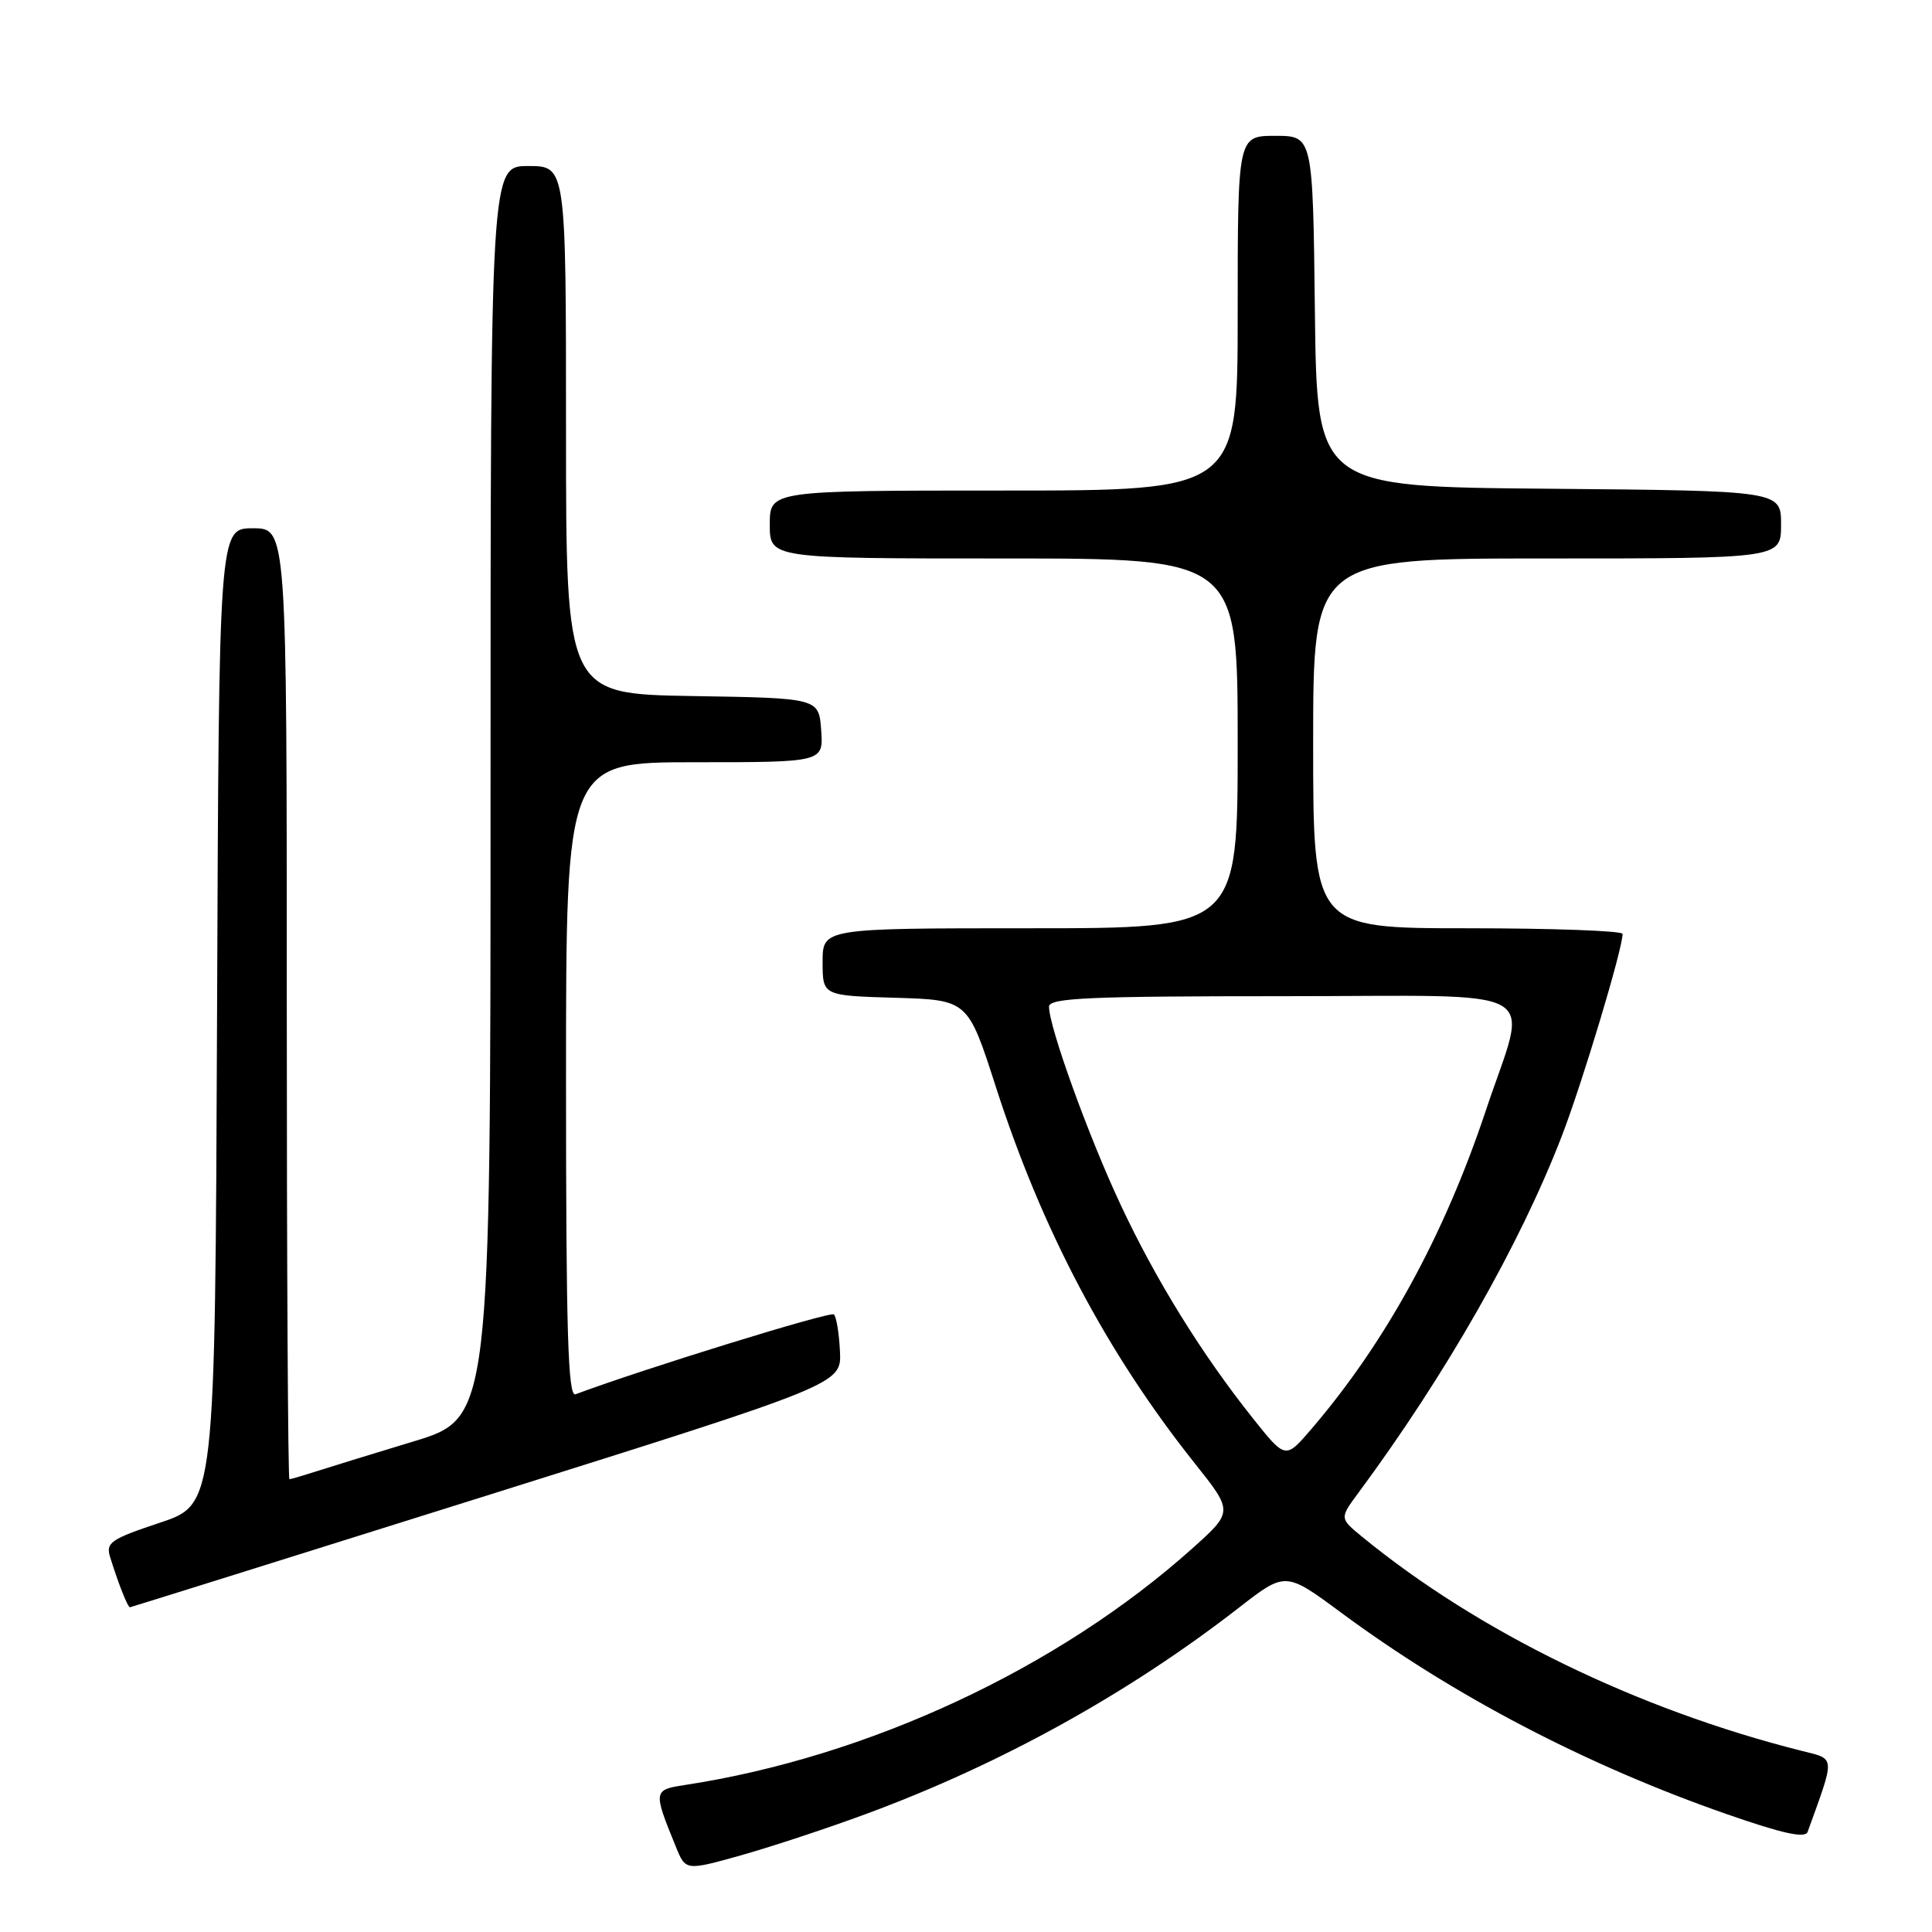 <?xml version="1.0" encoding="UTF-8" standalone="no"?>
<!DOCTYPE svg PUBLIC "-//W3C//DTD SVG 1.1//EN" "http://www.w3.org/Graphics/SVG/1.1/DTD/svg11.dtd" >
<svg xmlns="http://www.w3.org/2000/svg" xmlns:xlink="http://www.w3.org/1999/xlink" version="1.1" viewBox="0 0 256 256">
 <g >
 <path fill="currentColor"
d=" M 115.00 240.27 C 132.72 233.70 149.59 224.35 164.16 213.03 C 170.33 208.23 170.33 208.23 177.73 213.70 C 192.64 224.73 210.25 233.92 228.85 240.40 C 236.23 242.97 239.20 243.62 239.52 242.73 C 243.21 232.52 243.26 233.14 238.70 231.99 C 216.95 226.51 195.89 216.25 180.50 203.64 C 177.50 201.18 177.50 201.18 179.97 197.84 C 191.59 182.14 201.42 164.88 206.96 150.50 C 209.69 143.41 215.00 125.75 215.00 123.75 C 215.00 123.34 205.78 123.00 194.50 123.00 C 174.00 123.00 174.00 123.00 174.00 98.50 C 174.00 74.00 174.00 74.00 205.00 74.00 C 236.00 74.00 236.00 74.00 236.00 69.51 C 236.00 65.03 236.00 65.03 205.25 64.76 C 174.50 64.50 174.50 64.50 174.23 41.25 C 173.96 18.00 173.96 18.00 168.98 18.00 C 164.00 18.00 164.00 18.00 164.00 41.50 C 164.00 65.00 164.00 65.00 133.00 65.00 C 102.00 65.00 102.00 65.00 102.00 69.50 C 102.00 74.00 102.00 74.00 133.00 74.00 C 164.00 74.00 164.00 74.00 164.00 98.50 C 164.00 123.00 164.00 123.00 136.50 123.00 C 109.00 123.00 109.00 123.00 109.00 127.46 C 109.00 131.93 109.00 131.93 118.63 132.21 C 128.25 132.50 128.25 132.50 131.95 144.00 C 138.05 162.95 146.65 179.24 158.29 193.87 C 163.42 200.31 163.42 200.31 157.96 205.20 C 140.21 221.09 115.00 232.83 90.70 236.53 C 86.56 237.16 86.54 237.33 89.55 244.69 C 90.85 247.89 90.85 247.89 98.18 245.84 C 102.20 244.71 109.78 242.21 115.00 240.27 Z  M 64.50 198.17 C 111.50 183.40 111.50 183.40 111.30 179.08 C 111.19 176.71 110.83 174.50 110.50 174.17 C 110.05 173.72 85.46 181.32 76.25 184.75 C 75.26 185.12 75.00 176.37 75.00 143.11 C 75.00 101.00 75.00 101.00 92.06 101.00 C 109.11 101.00 109.11 101.00 108.81 96.75 C 108.50 92.50 108.50 92.50 91.75 92.23 C 75.00 91.95 75.00 91.95 75.00 56.98 C 75.00 22.00 75.00 22.00 70.00 22.00 C 65.00 22.00 65.00 22.00 65.00 104.96 C 65.00 187.91 65.00 187.91 54.75 191.01 C 49.11 192.72 43.20 194.54 41.60 195.06 C 40.01 195.57 38.54 196.00 38.35 196.00 C 38.16 196.00 38.00 167.65 38.00 133.00 C 38.00 70.00 38.00 70.00 33.51 70.00 C 29.01 70.00 29.01 70.00 28.76 134.67 C 28.50 199.33 28.50 199.33 21.21 201.76 C 14.64 203.95 13.99 204.40 14.60 206.35 C 15.71 209.91 16.93 213.00 17.23 212.97 C 17.38 212.95 38.65 206.29 64.50 198.17 Z  M 166.01 187.93 C 159.23 179.41 153.16 169.62 148.50 159.66 C 144.25 150.61 139.00 136.08 139.00 133.39 C 139.00 132.23 144.25 132.00 170.08 132.00 C 205.64 132.00 202.52 130.23 196.87 147.18 C 191.34 163.76 183.57 177.94 173.70 189.43 C 170.33 193.35 170.33 193.35 166.01 187.93 Z "/>
</g>
</svg>